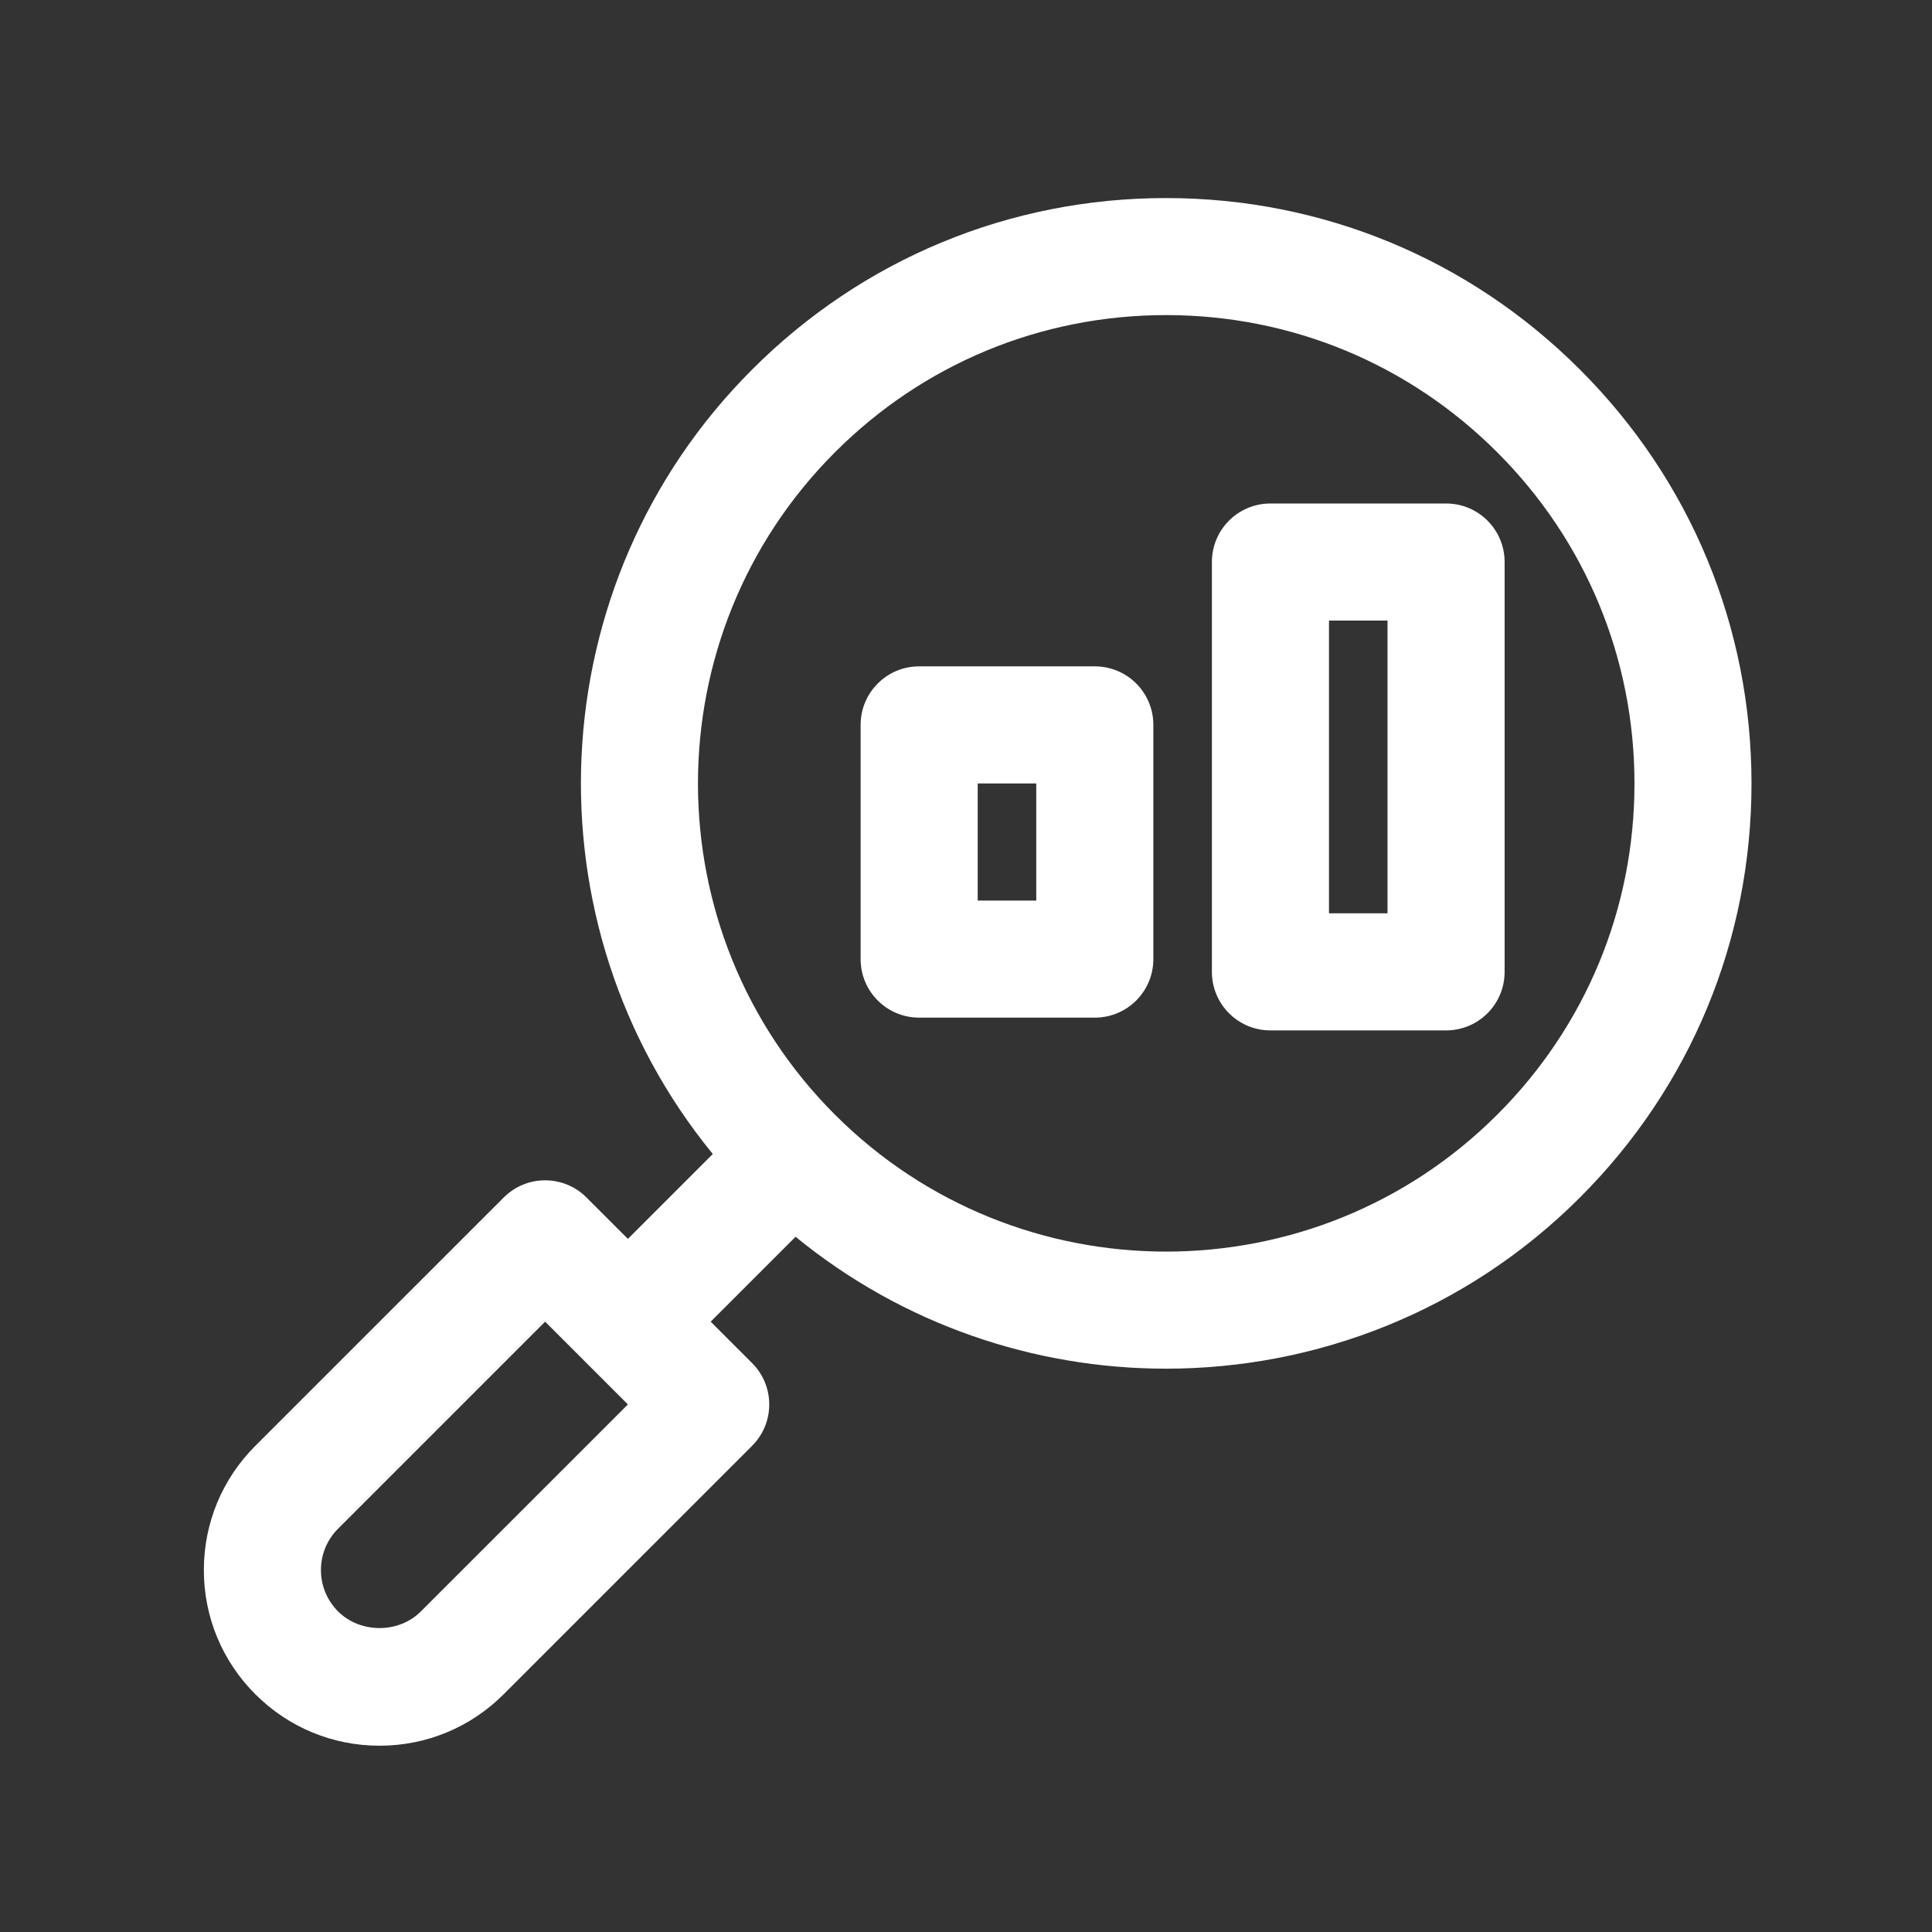 <svg width="33" height="33" viewBox="0 0 33 33" fill="none" xmlns="http://www.w3.org/2000/svg">
<rect x="0" y="0" width="33" height="33" fill="#333333" stroke="none"/>
<path d="M12.175 19.711L10.725 21.161L10.018 20.454C9.627 20.063 8.995 20.063 8.604 20.454L4.361 24.696C3.795 25.262 3.482 26.016 3.482 26.818C3.482 27.619 3.795 28.373 4.361 28.939C4.927 29.505 5.681 29.818 6.482 29.818C7.284 29.818 8.038 29.505 8.603 28.939L12.846 24.696C13.237 24.305 13.237 23.673 12.846 23.282L12.139 22.575L13.589 21.125C15.423 22.626 17.669 23.378 19.916 23.378C22.478 23.378 25.038 22.403 26.987 20.454C28.877 18.565 29.917 16.055 29.917 13.384C29.917 10.712 28.877 8.201 26.987 6.313C25.098 4.423 22.588 3.383 19.916 3.383C17.245 3.383 14.734 4.423 12.846 6.313C9.186 9.972 8.963 15.787 12.175 19.711ZM7.188 27.525C6.811 27.904 6.154 27.902 5.775 27.525C5.587 27.336 5.482 27.085 5.482 26.818C5.482 26.55 5.586 26.3 5.775 26.111L9.311 22.575L10.725 23.989L7.188 27.525ZM19.917 5.382C22.055 5.382 24.063 6.214 25.574 7.726C27.086 9.237 27.918 11.246 27.918 13.383C27.918 15.52 27.086 17.529 25.574 19.039C22.457 22.157 17.382 22.159 14.261 19.039C11.142 15.92 11.142 10.845 14.261 7.726C15.771 6.214 17.78 5.382 19.917 5.382Z" fill="white"/>
<path d="M15.7 17.382H18.7C19.253 17.382 19.7 16.935 19.7 16.382V12.382C19.7 11.829 19.253 11.382 18.7 11.382H15.7C15.147 11.382 14.7 11.829 14.7 12.382V16.382C14.7 16.935 15.147 17.382 15.7 17.382ZM16.7 13.382H17.7V15.382H16.7V13.382Z" fill="white"/>
<path d="M21.7 17.6H24.7C25.253 17.6 25.7 17.153 25.7 16.6V9.6C25.7 9.047 25.253 8.6 24.7 8.6H21.7C21.147 8.6 20.7 9.047 20.7 9.6V16.6C20.7 17.153 21.147 17.6 21.7 17.6ZM22.7 10.6H23.7V15.6H22.7V10.6Z" fill="white"/>
</svg>
